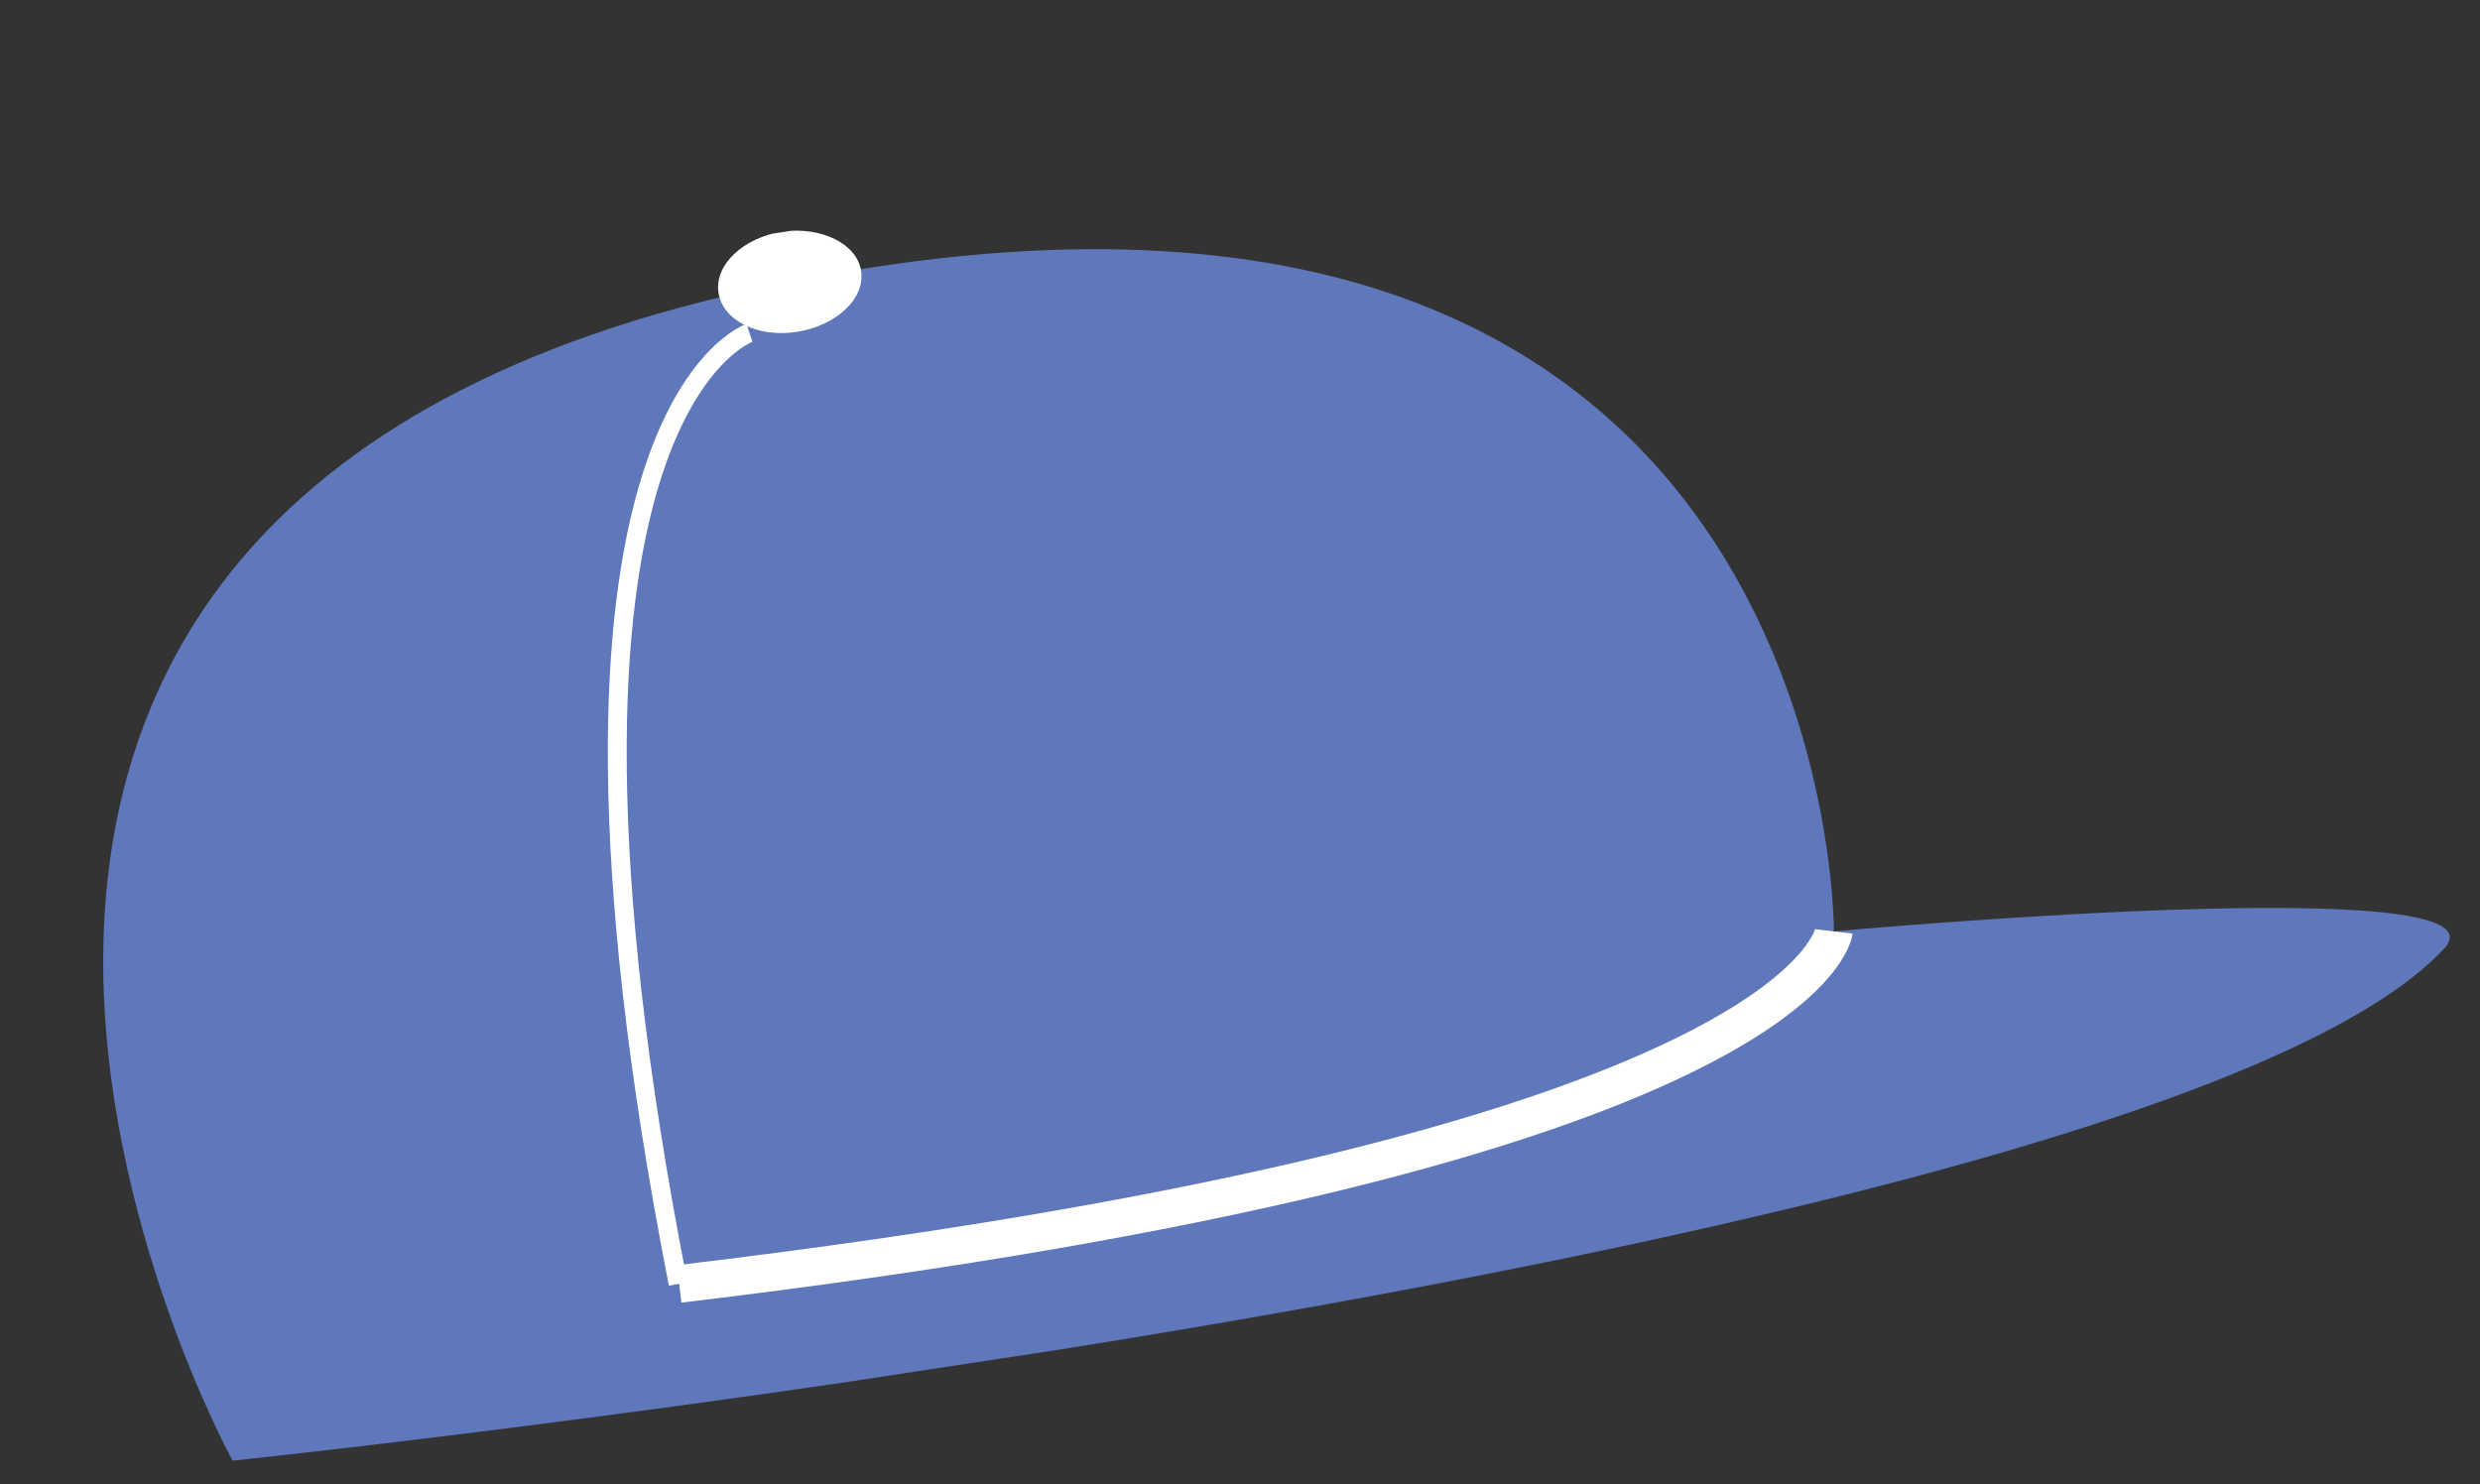 <svg xmlns="http://www.w3.org/2000/svg" xmlns:xlink="http://www.w3.org/1999/xlink" width="239.9" height="143.6" viewBox="0 0 239.9 143.6"><rect x="0" y="0" width="239.9" height="143.6" fill="#333333" stroke="none"/><defs><path id="a" d="M16.67 143.63L-.034 33.992 223.194-.012l16.702 109.635z"/></defs><clipPath id="b"><use xlink:href="#a" overflow="visible"/></clipPath><path clip-path="url(#b)" fill="#5F78BB" d="M22.5 141.3S-28.3 48.9 74.8 27.6C177.9 6.2 177.4 90.1 177.4 90.1s66.4-6.1 59 1.7c-28.2 30.1-213.9 49.5-213.9 49.5"/><path clip-path="url(#b)" fill="none" stroke="#FFF" stroke-width="3.645" stroke-miterlimit="10" d="M65.7 124.2c109.2-13 111.7-34.1 111.7-34.1"/><path clip-path="url(#b)" fill="#FFF" d="M83.3 26.2c.4 2.7-2.4 5.3-6.2 5.9-3.8.6-7.2-1.1-7.6-3.8-.4-2.7 2.4-5.3 6.2-5.9 3.8-.5 7.2 1.2 7.6 3.8"/><path clip-path="url(#b)" fill="none" stroke="#FFF" stroke-width="1.825" stroke-miterlimit="10" d="M72.5 32.2s-23.4 7.9-6.9 92"/></svg>